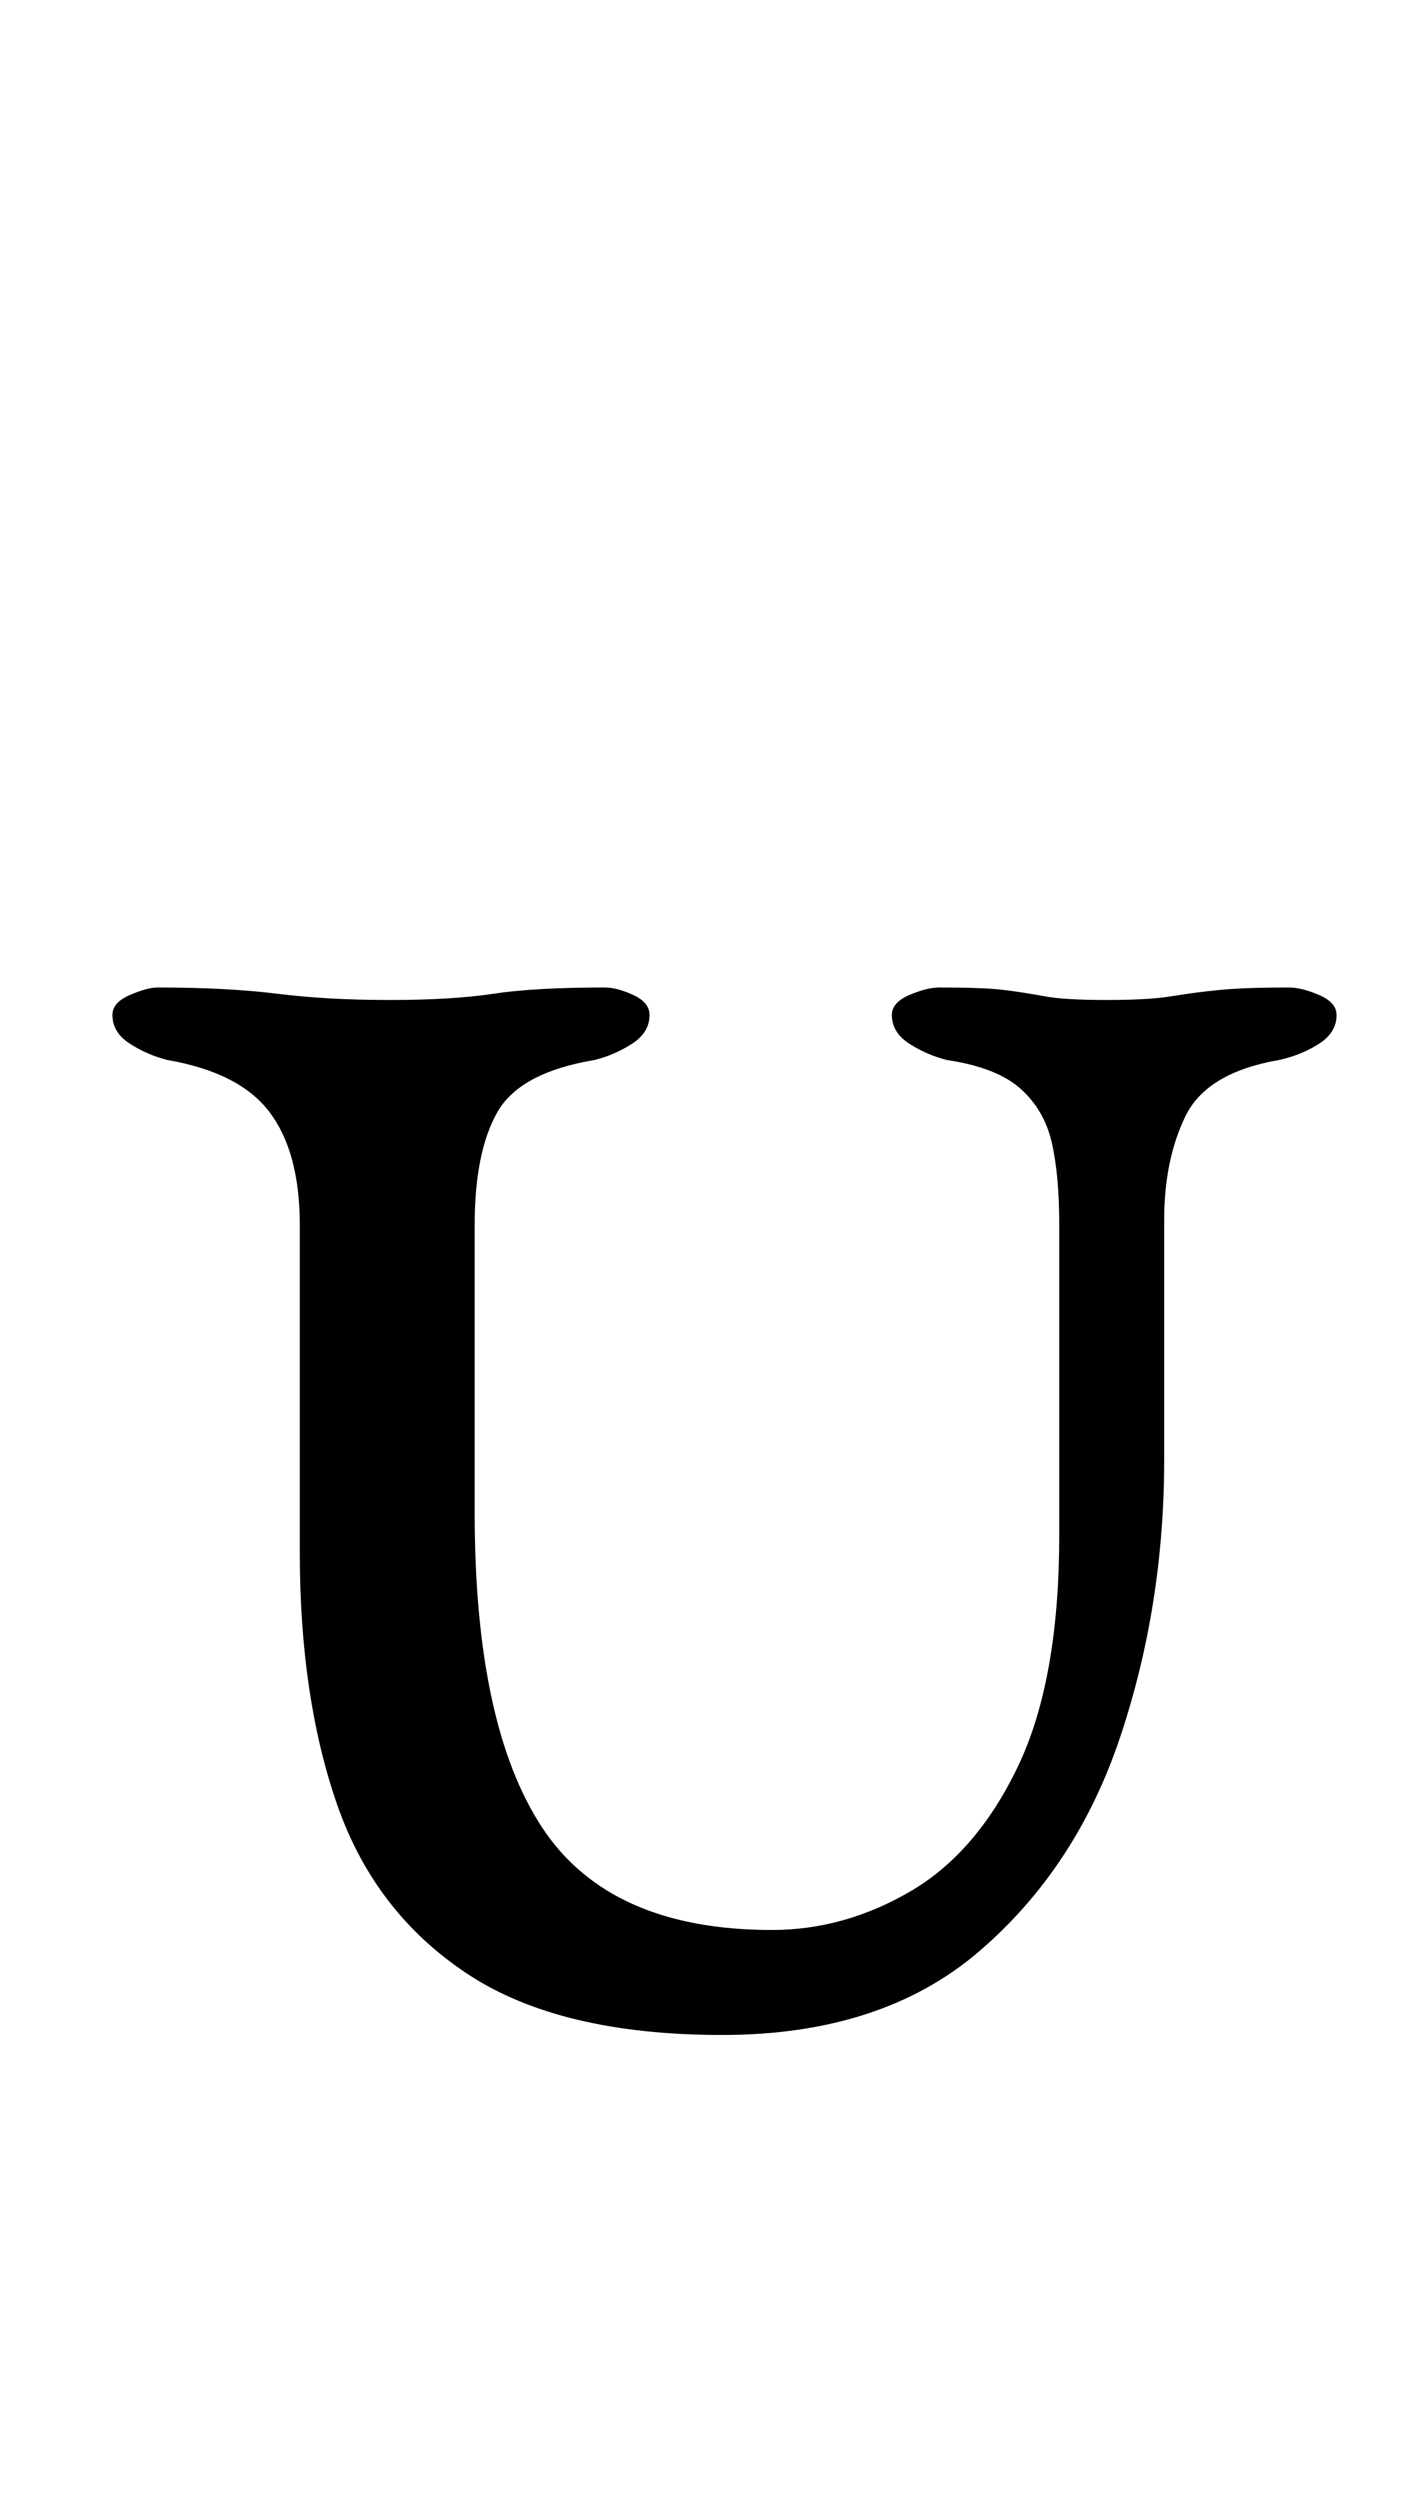 <?xml version="1.0" standalone="no"?>
<!DOCTYPE svg PUBLIC "-//W3C//DTD SVG 1.1//EN" "http://www.w3.org/Graphics/SVG/1.1/DTD/svg11.dtd" >
<svg xmlns="http://www.w3.org/2000/svg" xmlns:xlink="http://www.w3.org/1999/xlink" version="1.1" viewBox="-10 0 570 1000">
  <g transform="matrix(1 0 0 -1 0 800)">
   <path fill="currentColor"
d="M279 -14q-65 0 -102 24.5t-52 67.5t-15 101v131q0 29 -12 45t-41 21q-8 2 -15 6.5t-7 11.5q0 5 7 8t11 3q28 0 48 -2.5t45 -2.5t41.5 2.5t44.5 2.5q5 0 11.5 -3t6.5 -8q0 -7 -7 -11.5t-15 -6.5q-30 -5 -39 -21t-9 -45v-115q0 -85 27 -126t92 -41q29 0 55.5 15.5t43 50
t16.5 92.5v124q0 20 -3 33t-12.5 21.5t-29.5 11.5q-8 2 -15 6.5t-7 11.5q0 5 7 8t12 3q18 0 26 -1t16 -2.5t25 -1.5t26 1.5t19 2.5t28 1q5 0 12 -3t7 -8q0 -7 -7 -11.5t-16 -6.5q-29 -5 -37.5 -22.5t-8.5 -41.5v-96q0 -58 -17.5 -110.5t-56.5 -86t-103 -33.5z" />
  </g>

</svg>
